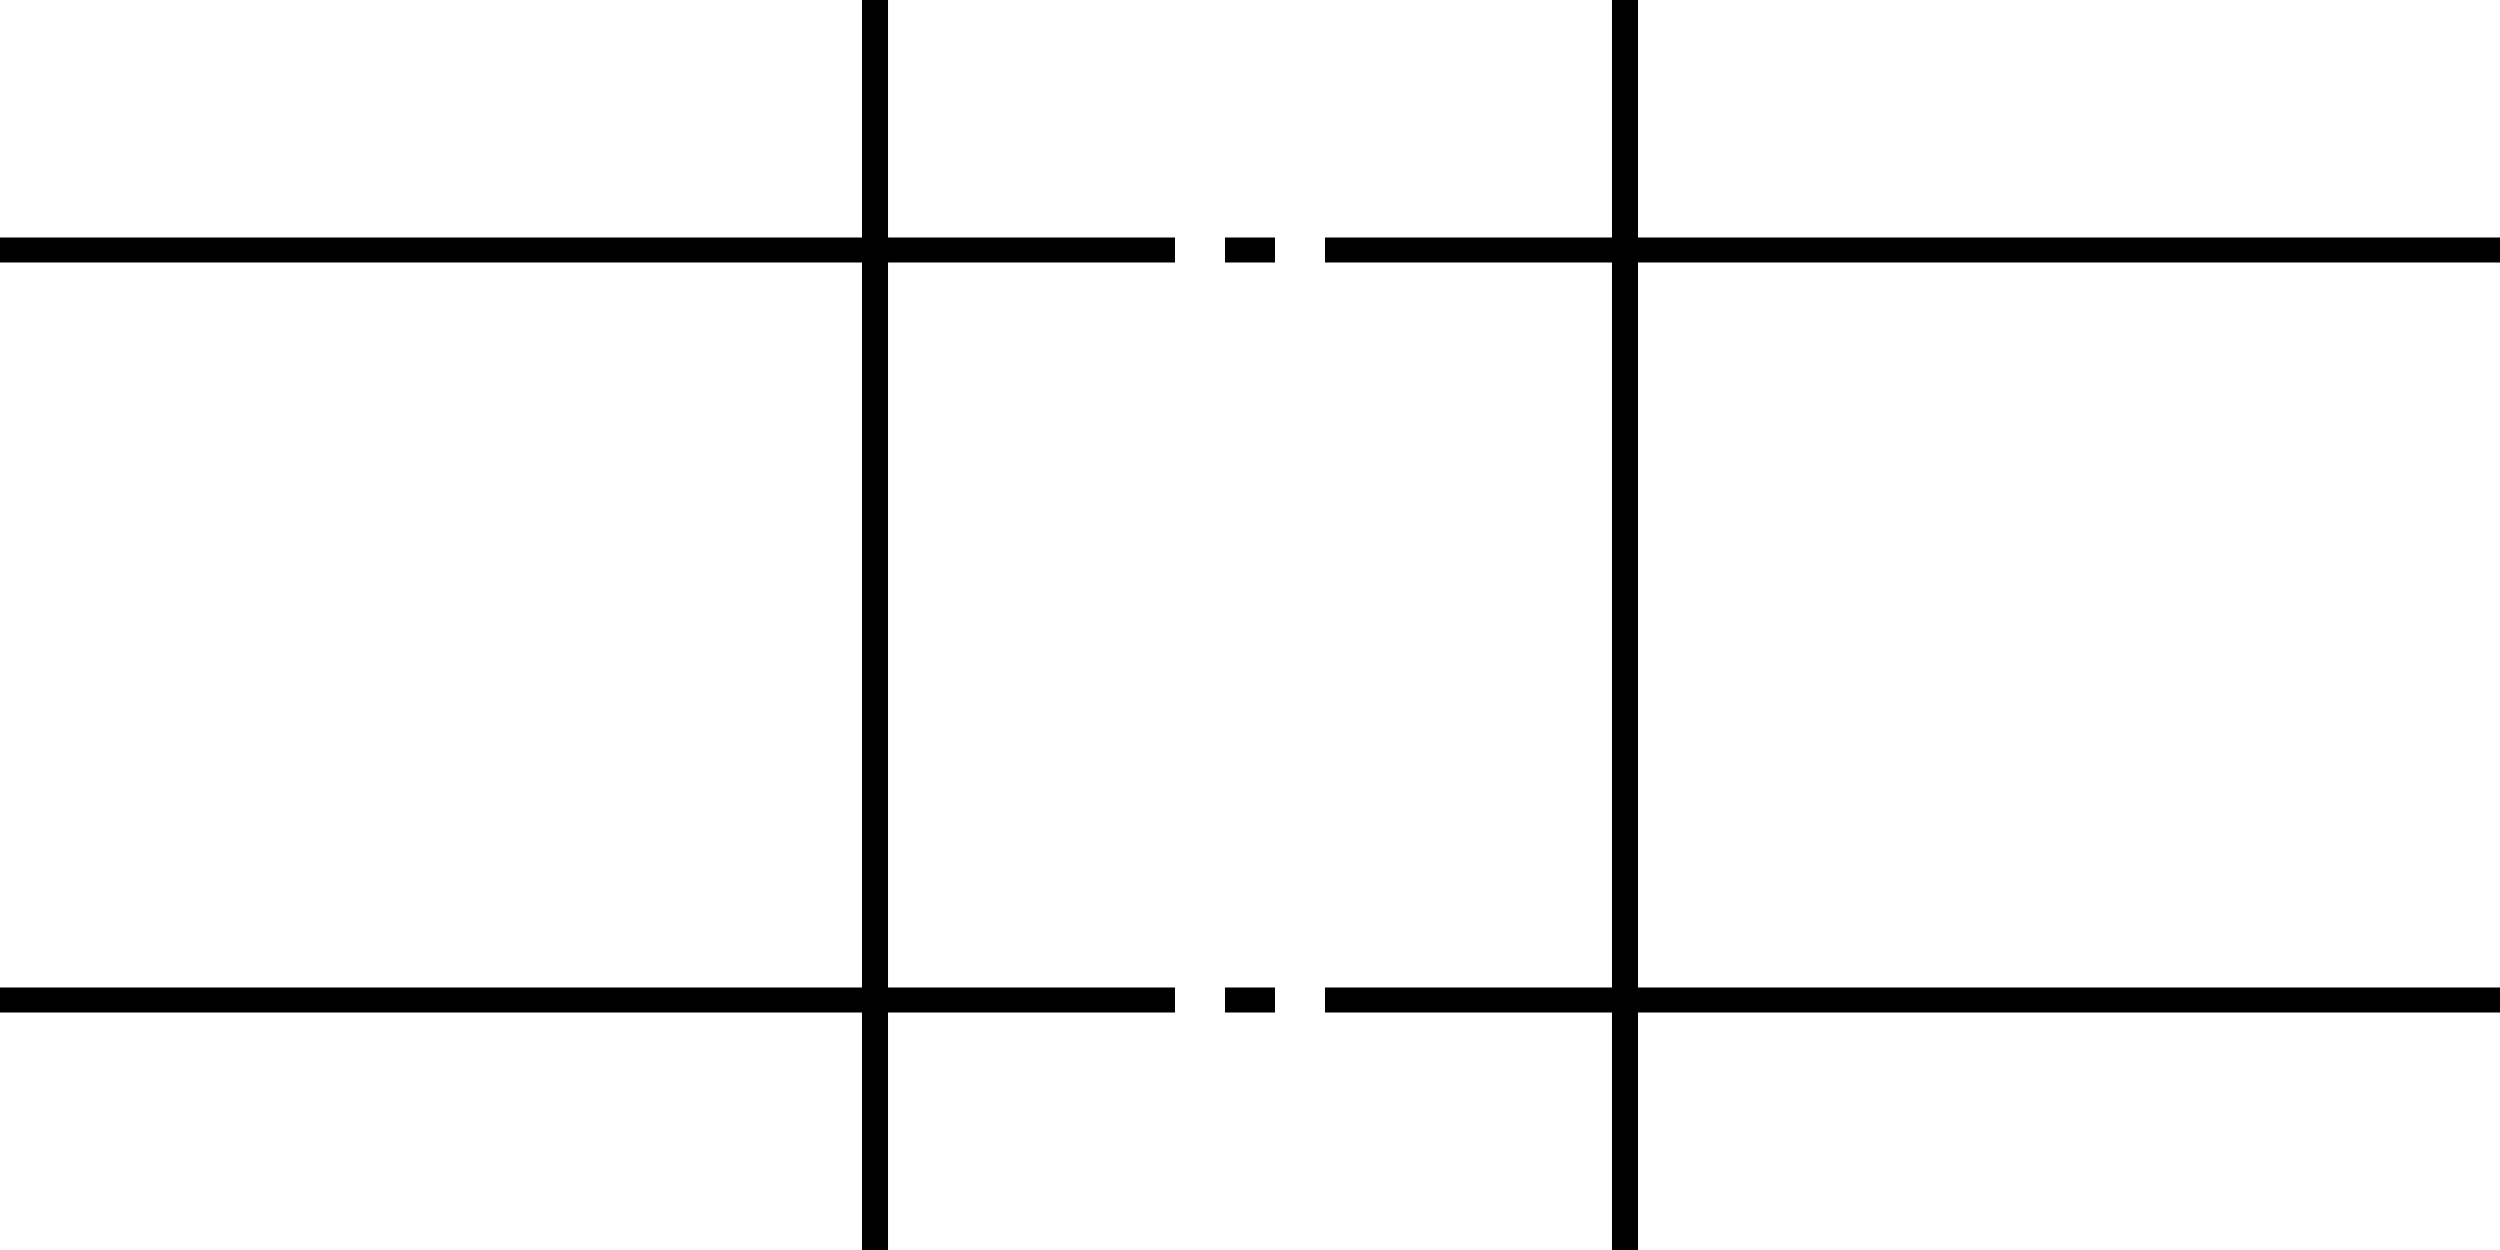 <svg id="_155_156_ja_157" data-name="155, 156 ja 157" xmlns="http://www.w3.org/2000/svg" width="4000" height="2000" viewBox="0 0 4000 2000">
  <defs>
    <style>
      .cls-1, .cls-2 {
        fill: none;
        stroke: #000;
        fill-rule: evenodd;
      }

      .cls-1 {
        stroke-width: 40px;
        stroke-dasharray: 1880 80 80 80;
      }

      .cls-2 {
        stroke-width: 41.667px;
      }
    </style>
  </defs>
  <path id="_155" data-name="155" class="cls-1" d="M0,400H4000"/>
  <path id="_155-2" data-name="155" class="cls-1" d="M0,1600H4000"/>
  <path id="_155-3" data-name="155" class="cls-2" d="M1400,0V2000M2600,0V2000"/>
</svg>
